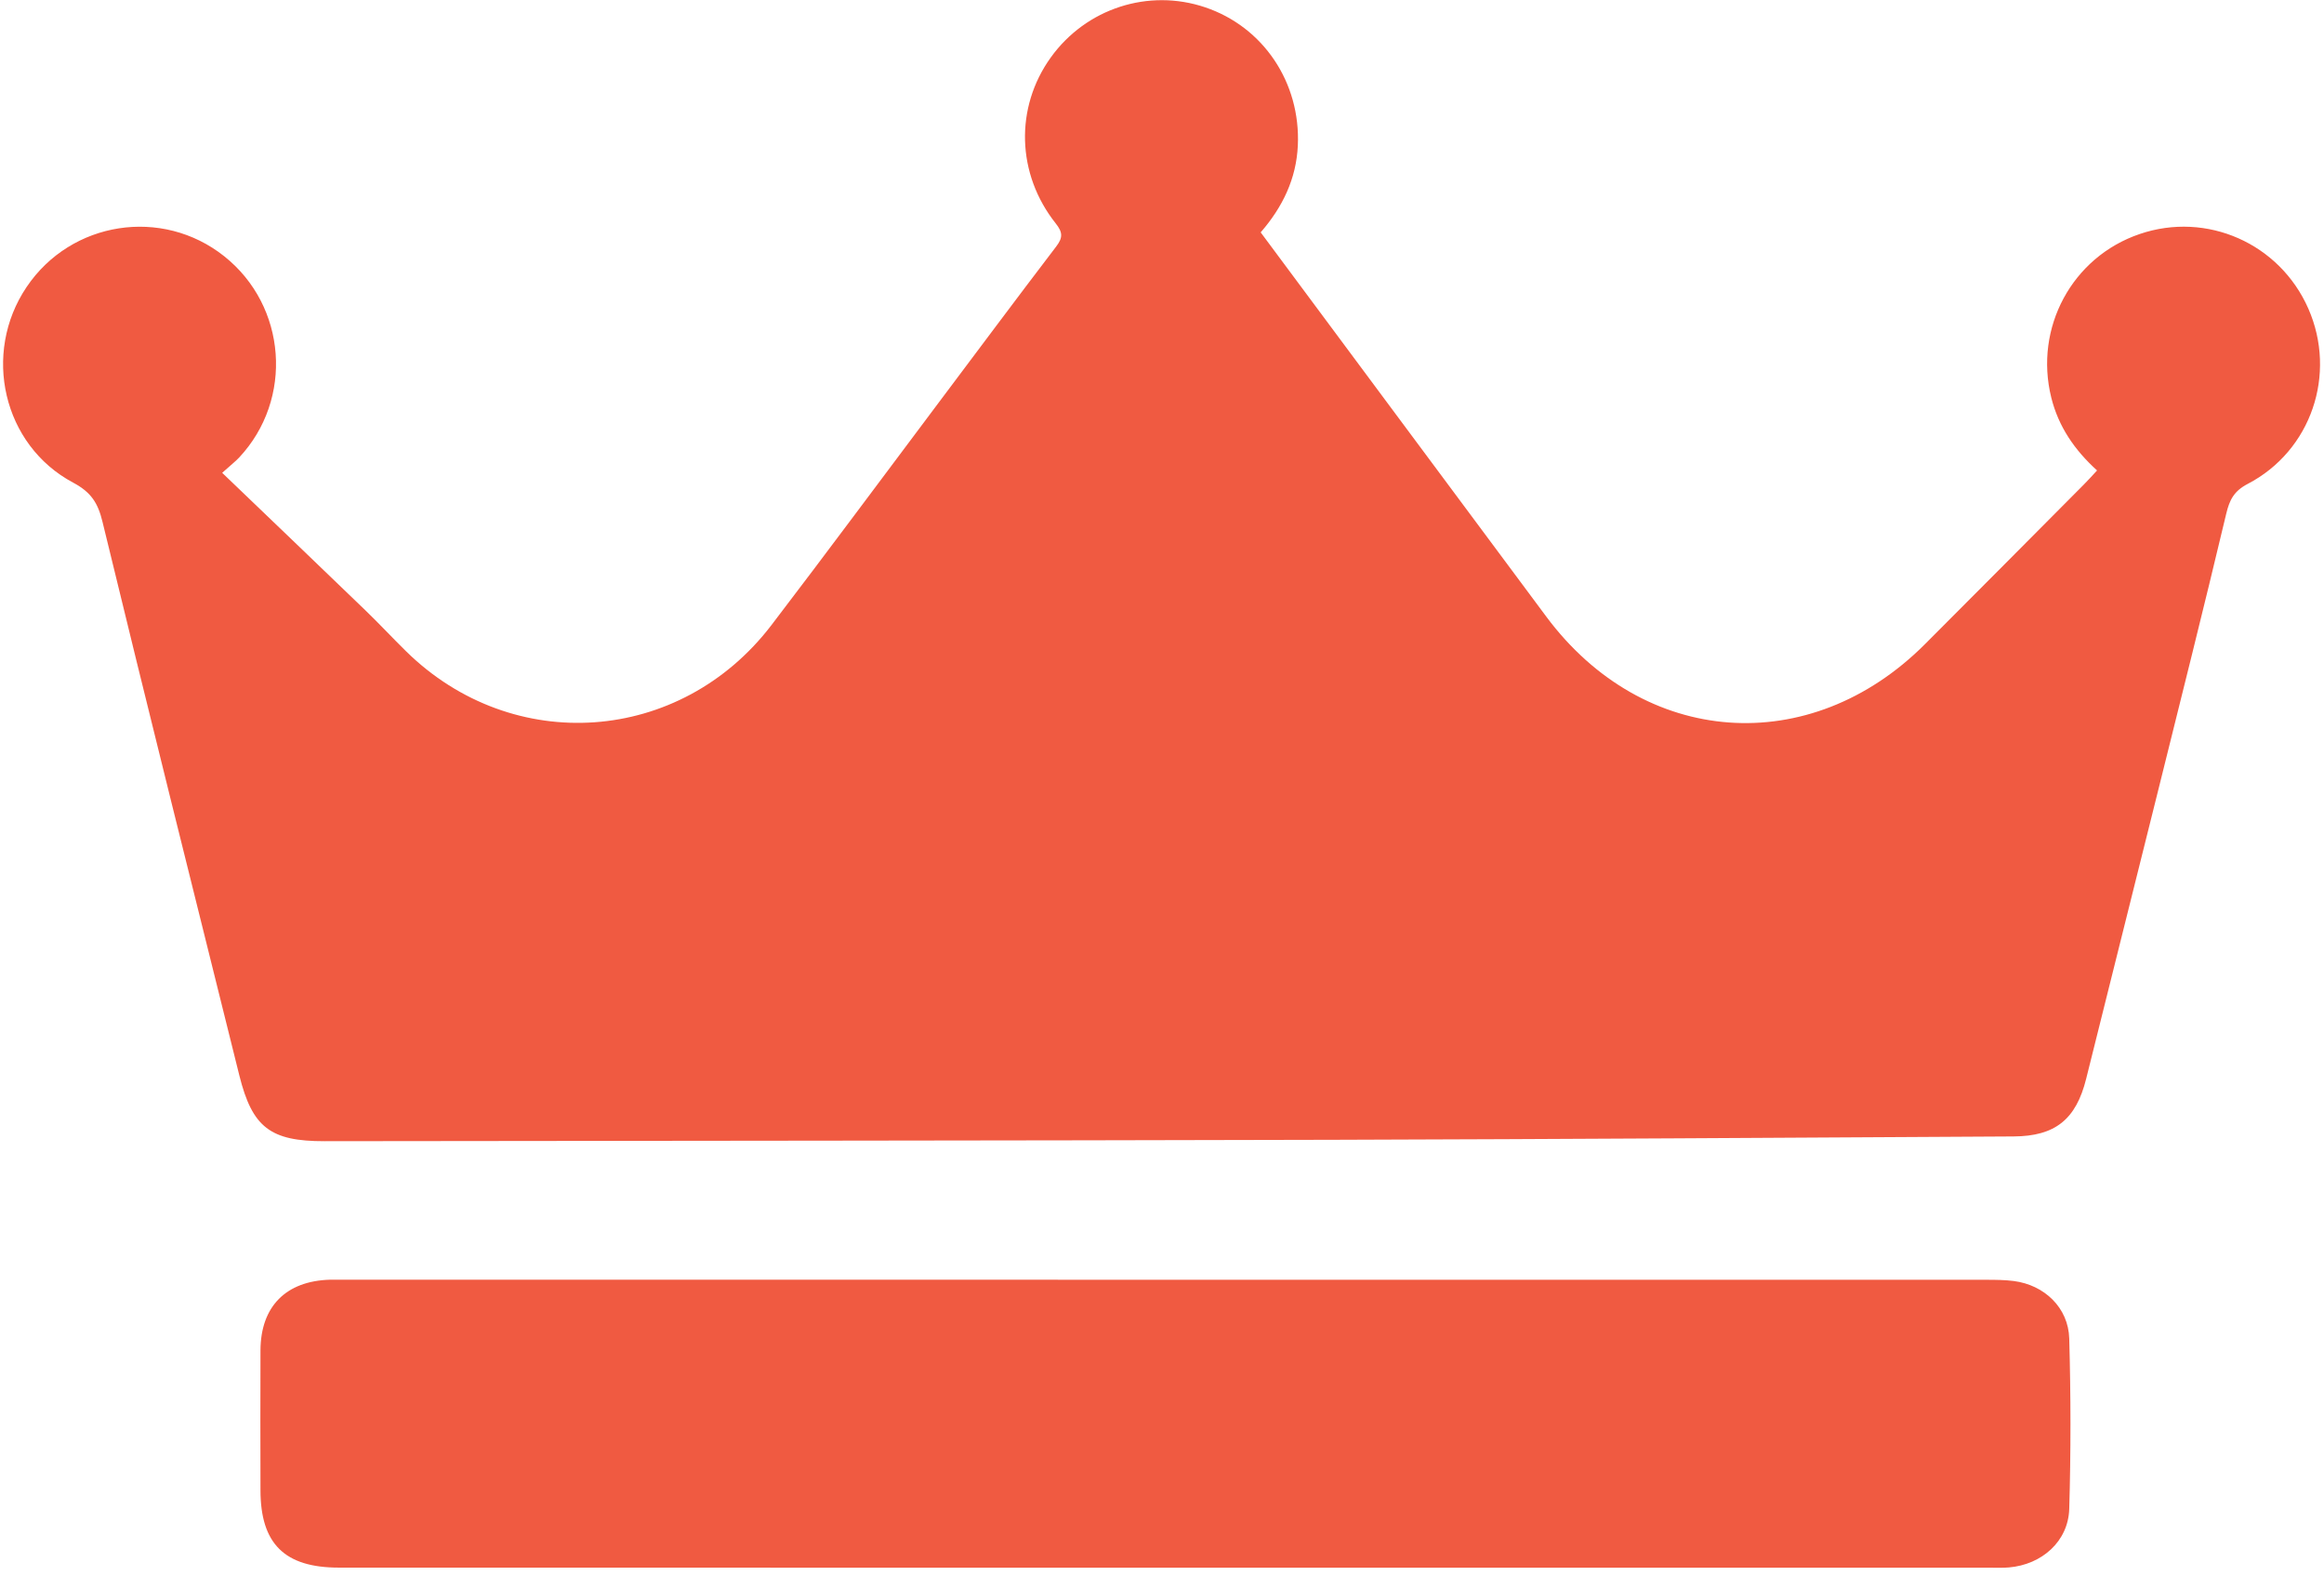 <?xml version="1.0" encoding="UTF-8"?>
<svg width="264px" height="179px" viewBox="0 0 264 179" version="1.1" xmlns="http://www.w3.org/2000/svg" xmlns:xlink="http://www.w3.org/1999/xlink">
    <!-- Generator: Sketch 57.1 (83088) - https://sketch.com -->
    <title>distiller_pro_crown</title>
    <desc>Created with Sketch.</desc>
    <g id="Page-1" stroke="none" stroke-width="1" fill="none" fill-rule="evenodd">
        <g id="distiller_pro_crown" fill="#f05a41" fill-rule="nonzero">
            <path d="M25.24,53.7 C26.31,52.74 26.78,52.38 27.17,51.96 C33.37,45.33 32.58,34.76 25.48,29.11 C18.42,23.49 8.07,25.1 3.02,32.6 C-2.05,40.12 0.31,50.56 8.32,54.82 C10.36,55.91 11.13,57.13 11.65,59.29 C16.74,80.27 21.98,101.21 27.19,122.15 C28.66,128.05 30.72,129.62 36.87,129.61 C75.14,129.56 113.41,129.55 151.69,129.45 C177.38,129.38 203.06,129.21 228.75,129.07 C233.46,129.04 235.83,127.14 236.98,122.53 C239.65,111.84 242.33,101.15 244.99,90.46 C247.65,79.77 250.34,69.08 252.89,58.36 C253.27,56.76 253.78,55.77 255.33,54.96 C262.56,51.2 265.49,42.49 262.22,35.05 C258.96,27.64 250.68,23.98 243.06,26.58 C235.38,29.19 231.05,37.23 233.02,45.16 C233.84,48.46 235.67,51.12 238.22,53.43 C237.65,54.05 237.18,54.57 236.69,55.06 C230.68,61.1 224.68,67.15 218.66,73.17 C205.6,86.23 186.69,84.85 175.66,70.04 C169.69,62.02 163.72,53.99 157.76,45.97 C152.92,39.46 148.08,32.94 143.21,26.39 C145.72,23.5 147.26,20.28 147.43,16.53 C147.76,9.37 143.5,3.05 136.9,0.83 C130.46,-1.34 123.38,0.95 119.37,6.52 C115.28,12.2 115.46,19.76 119.94,25.39 C120.73,26.39 120.75,26.99 119.98,28 C115.4,34 110.89,40.06 106.36,46.09 C100.12,54.4 93.94,62.74 87.63,71 C77.28,84.54 58.27,85.88 46.14,73.98 C44.57,72.44 43.08,70.83 41.5,69.31 C36.17,64.17 30.81,59.04 25.24,53.7 Z M132.37,178.05 C163.6,178.05 194.83,178.05 226.07,178.05 C226.78,178.05 227.49,178.08 228.2,178.02 C231.96,177.7 234.95,175.05 235.06,171.37 C235.25,164.92 235.24,158.47 235.06,152.02 C234.96,148.52 232.24,145.94 228.76,145.49 C227.74,145.36 226.7,145.35 225.67,145.35 C163.46,145.34 101.26,145.34 39.05,145.34 C38.53,145.34 38.02,145.33 37.5,145.34 C32.48,145.48 29.61,148.38 29.59,153.37 C29.57,158.66 29.578,163.95 29.59,169.24 C29.59,175.33 32.33,178.04 38.49,178.04 C69.78,178.05 101.08,178.05 132.37,178.05 Z" id="Shape"></path>
        </g>
    </g>
</svg>
